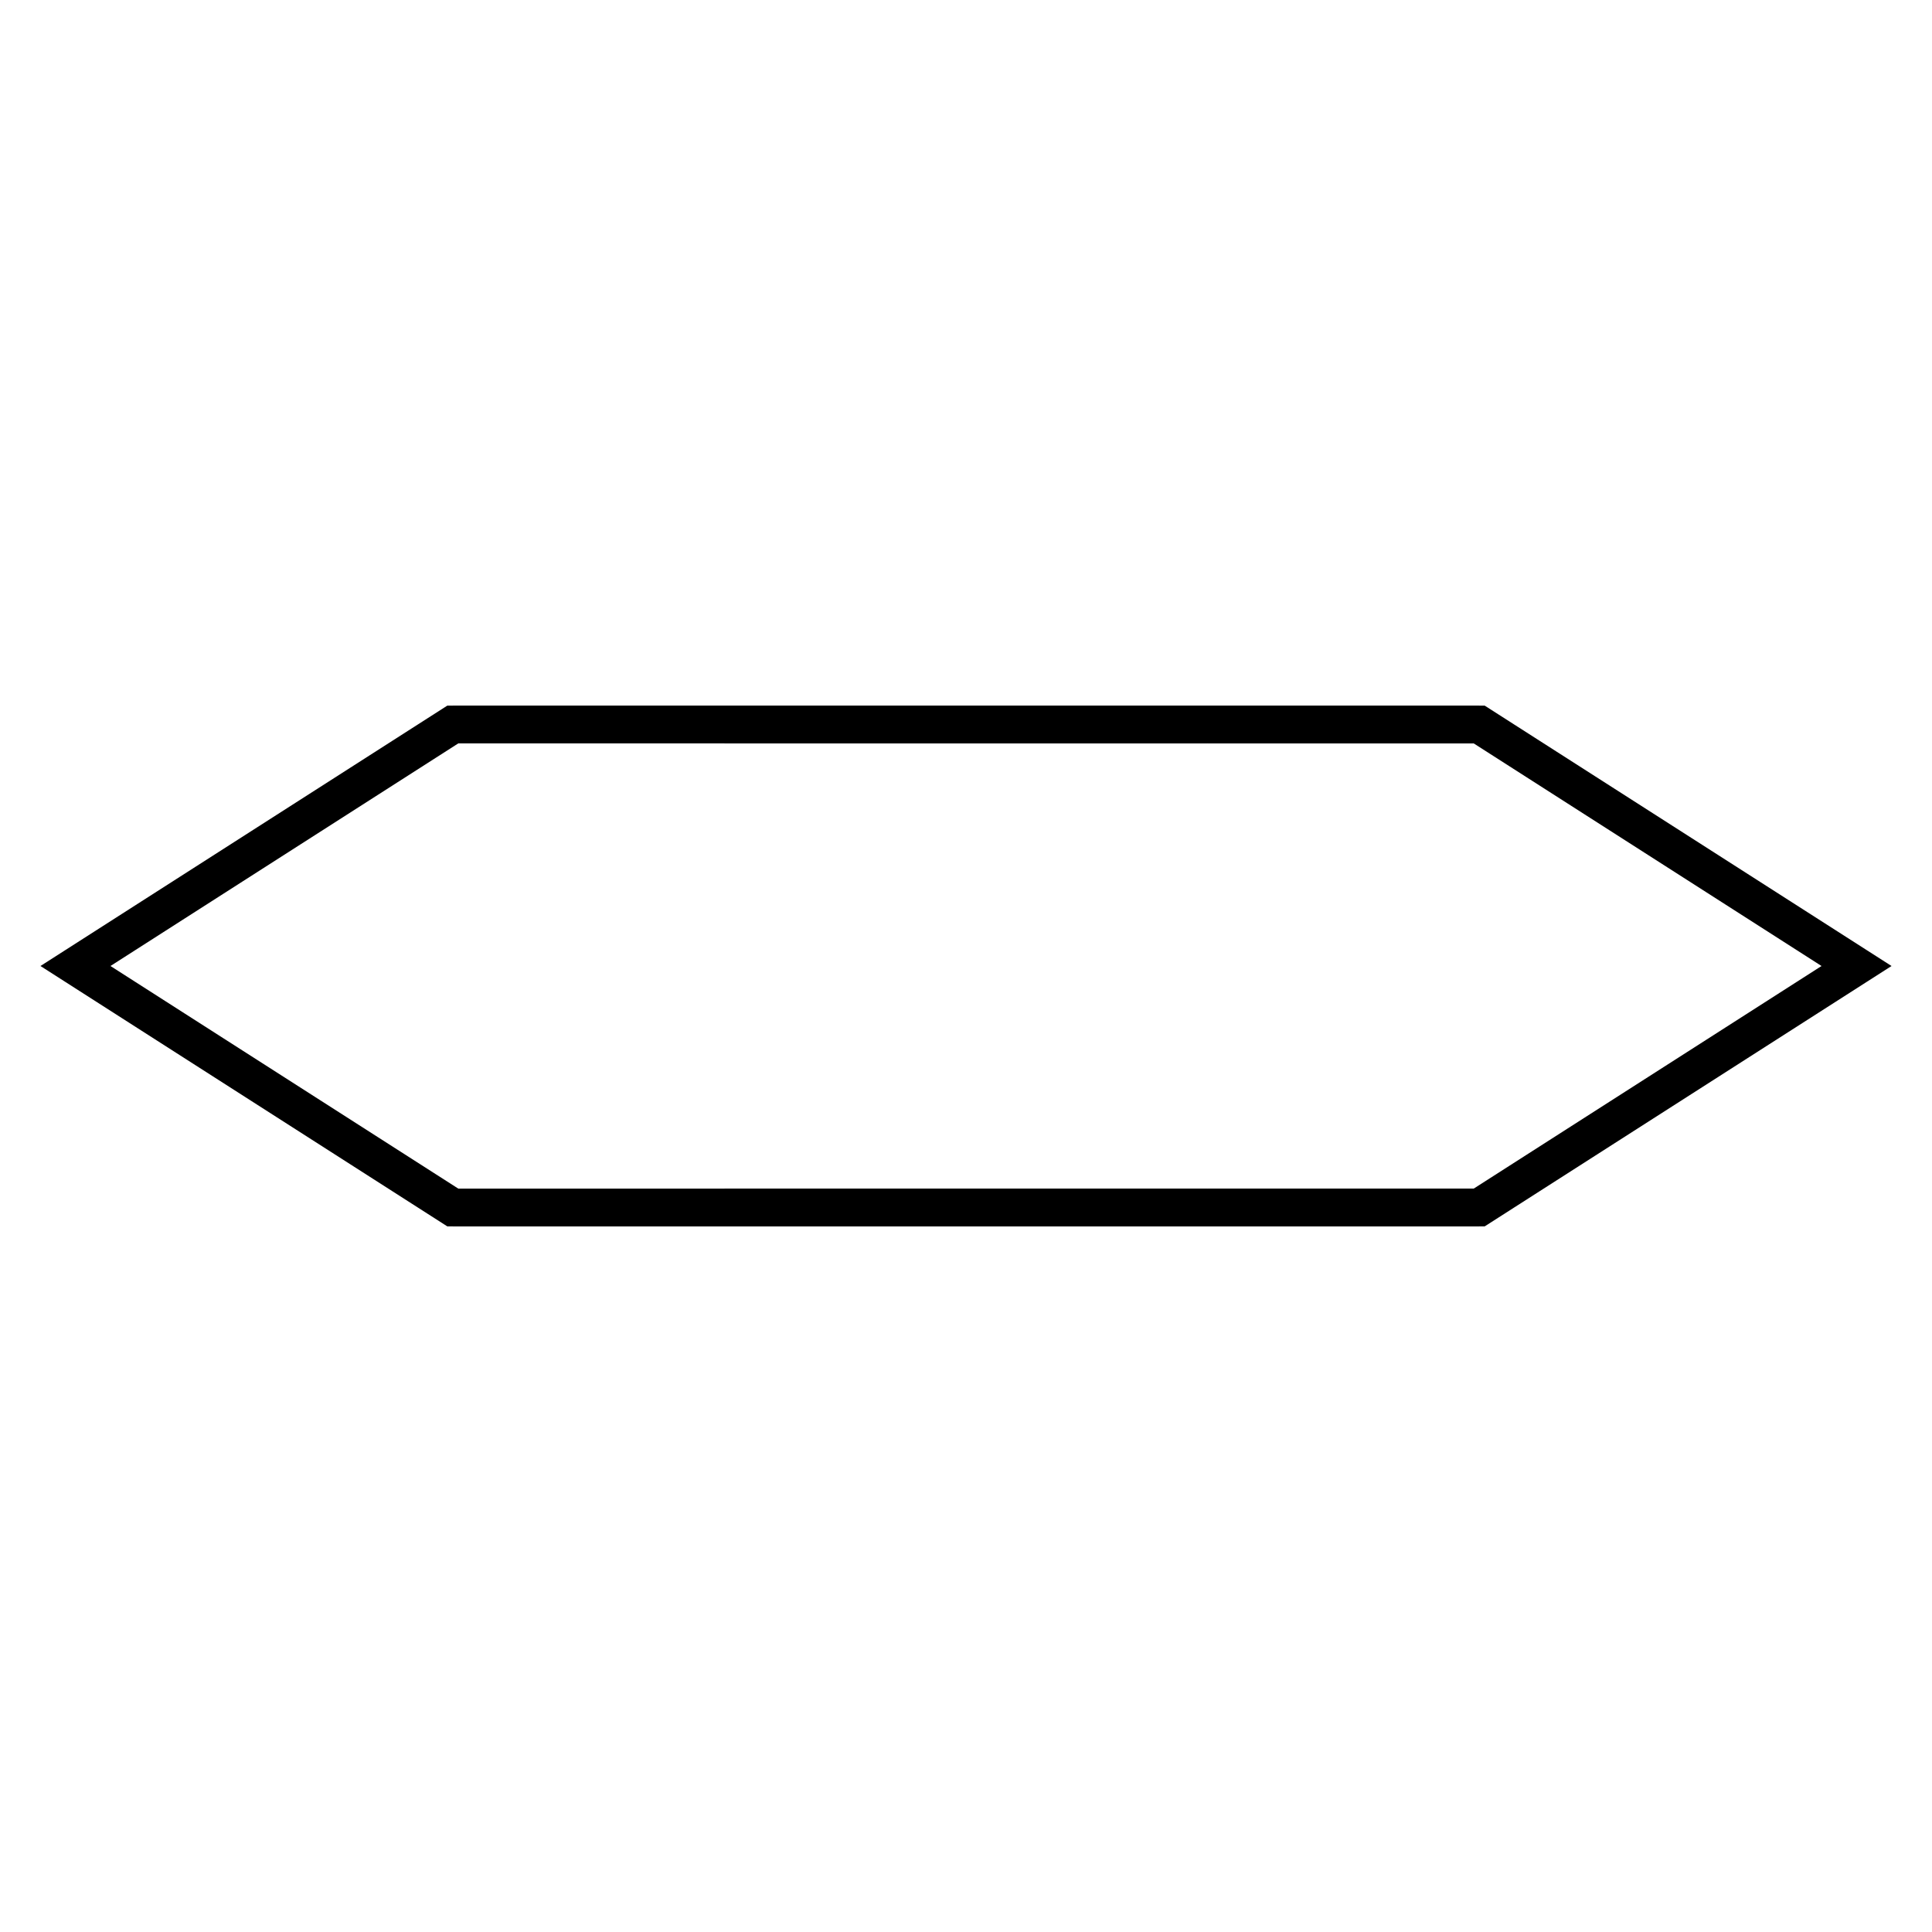 <!DOCTYPE svg PUBLIC "-//W3C//DTD SVG 1.1//EN" "http://www.w3.org/Graphics/SVG/1.1/DTD/svg11.dtd">
<svg version="1.1" xmlns="http://www.w3.org/2000/svg" width="256" height="256" viewbox="0 0 256 256">
	<rect width="100%" height="100%" fill="#808080" stroke="none"/>
	<title>Bedingung</title>
	<svg viewBox="0 0 256 256" preserveAspectRatio="none">
		<!-- Skaliert -->
		<rect width="100%" height="100%" fill="#FFFFFF" />
		<path d="M0 160 l256 0 M0 96 l 256 0" stroke="#000000" fill="none" stroke-width="5" />
	</svg>
	
	<svg viewBox="0 0 256 256" preserveAspectRatio="xMinYMid">
		<!-- linke Seite -->
		<rect width="60" height="100%" fill="#FFFFFF" />
		<path d="M160 160 l-100 0 l-50 -32 l50 -32 l100 0" stroke="#000000" fill="#FFFFFF" stroke-width="5" />
	</svg>

	<svg viewBox="0 0 160 256" preserveAspectRatio="xMaxYMid">
		<!-- rechte Seite -->
		<rect x="100" width="60" height="100%" fill="#FFFFFF" />
		<path d="M0 160 l100 0 l50 -32 l-50 -32 l-100 0" stroke="#000000" fill="none" stroke-width="5" />
	</svg>
</svg>